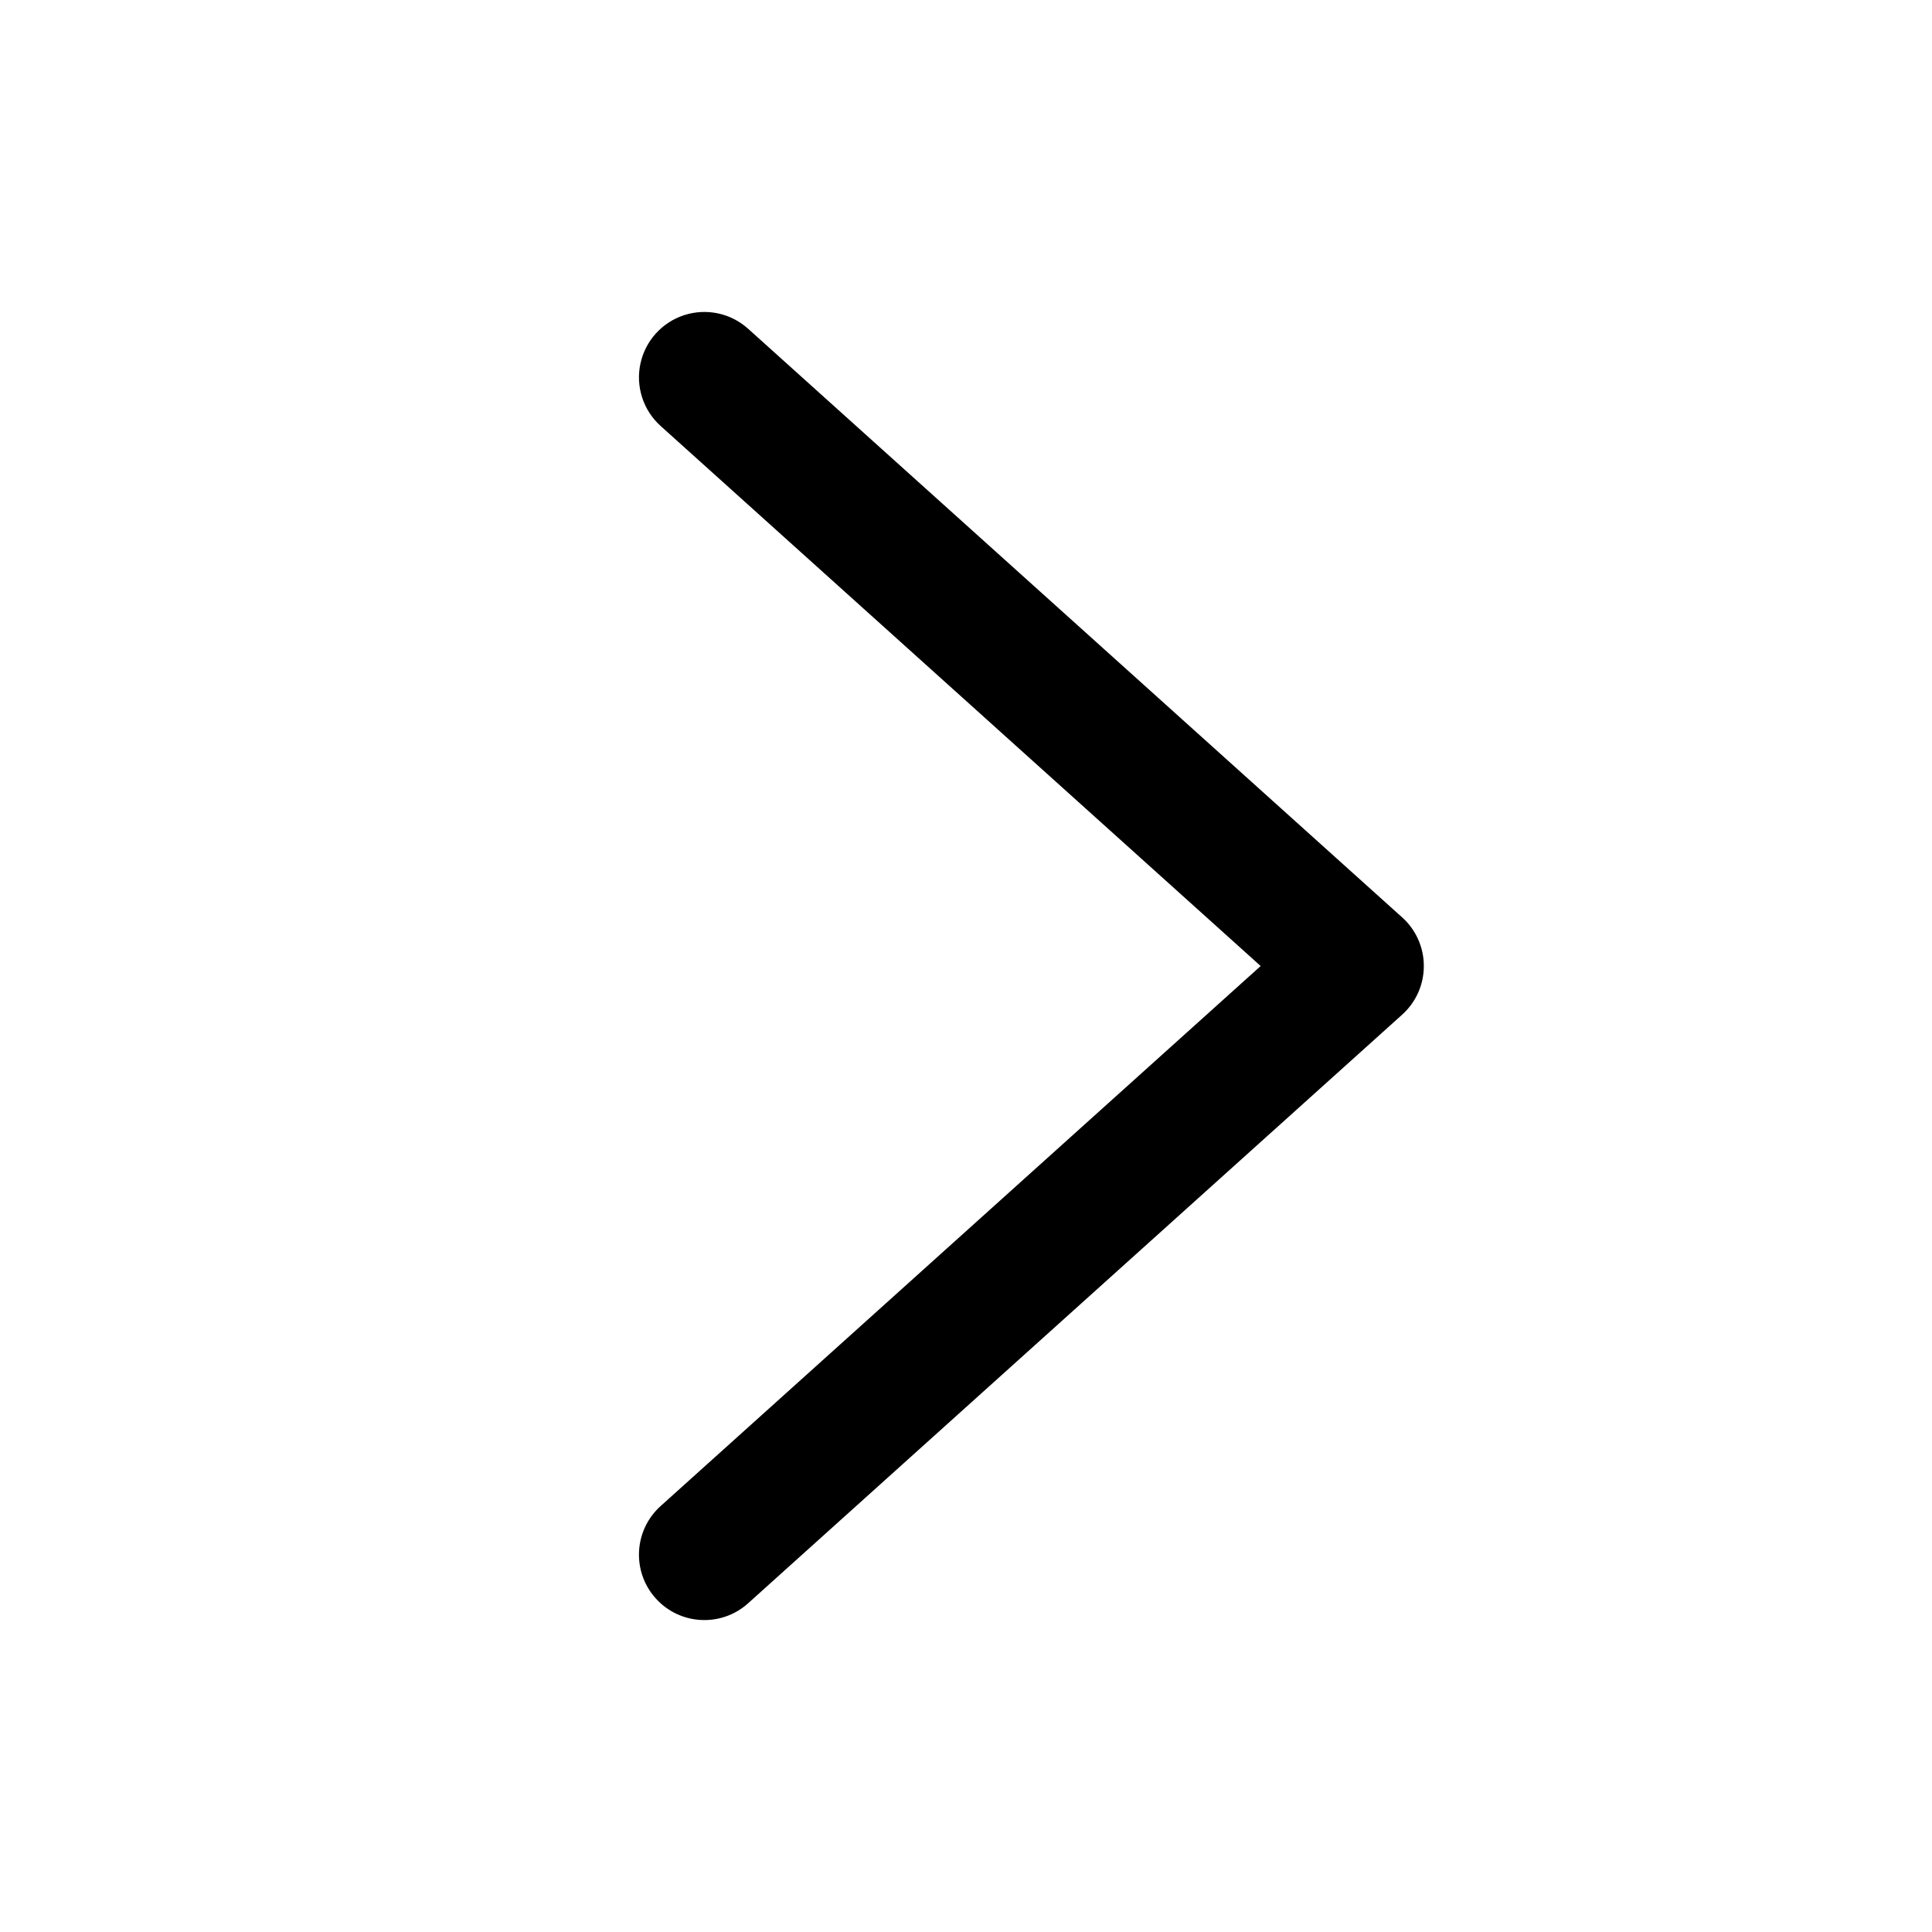 <svg xmlns="http://www.w3.org/2000/svg" fill="#000" viewBox="0 0 64 64" aria-hidden="true"><path fill-rule="evenodd" clip-rule="evenodd" d="M47.166 32.001C47.167 32.615 46.906 33.2 46.449 33.611L24.782 53.111C23.893 53.911 22.523 53.839 21.723 52.95C20.922 52.061 20.994 50.691 21.884 49.89L41.761 32.001L21.884 14.111C21.308 13.593 21.053 12.807 21.214 12.05C21.375 11.293 21.927 10.679 22.663 10.44C23.399 10.201 24.207 10.372 24.782 10.89L46.449 30.39C46.906 30.801 47.167 31.386 47.166 32.001Z"></path></svg>